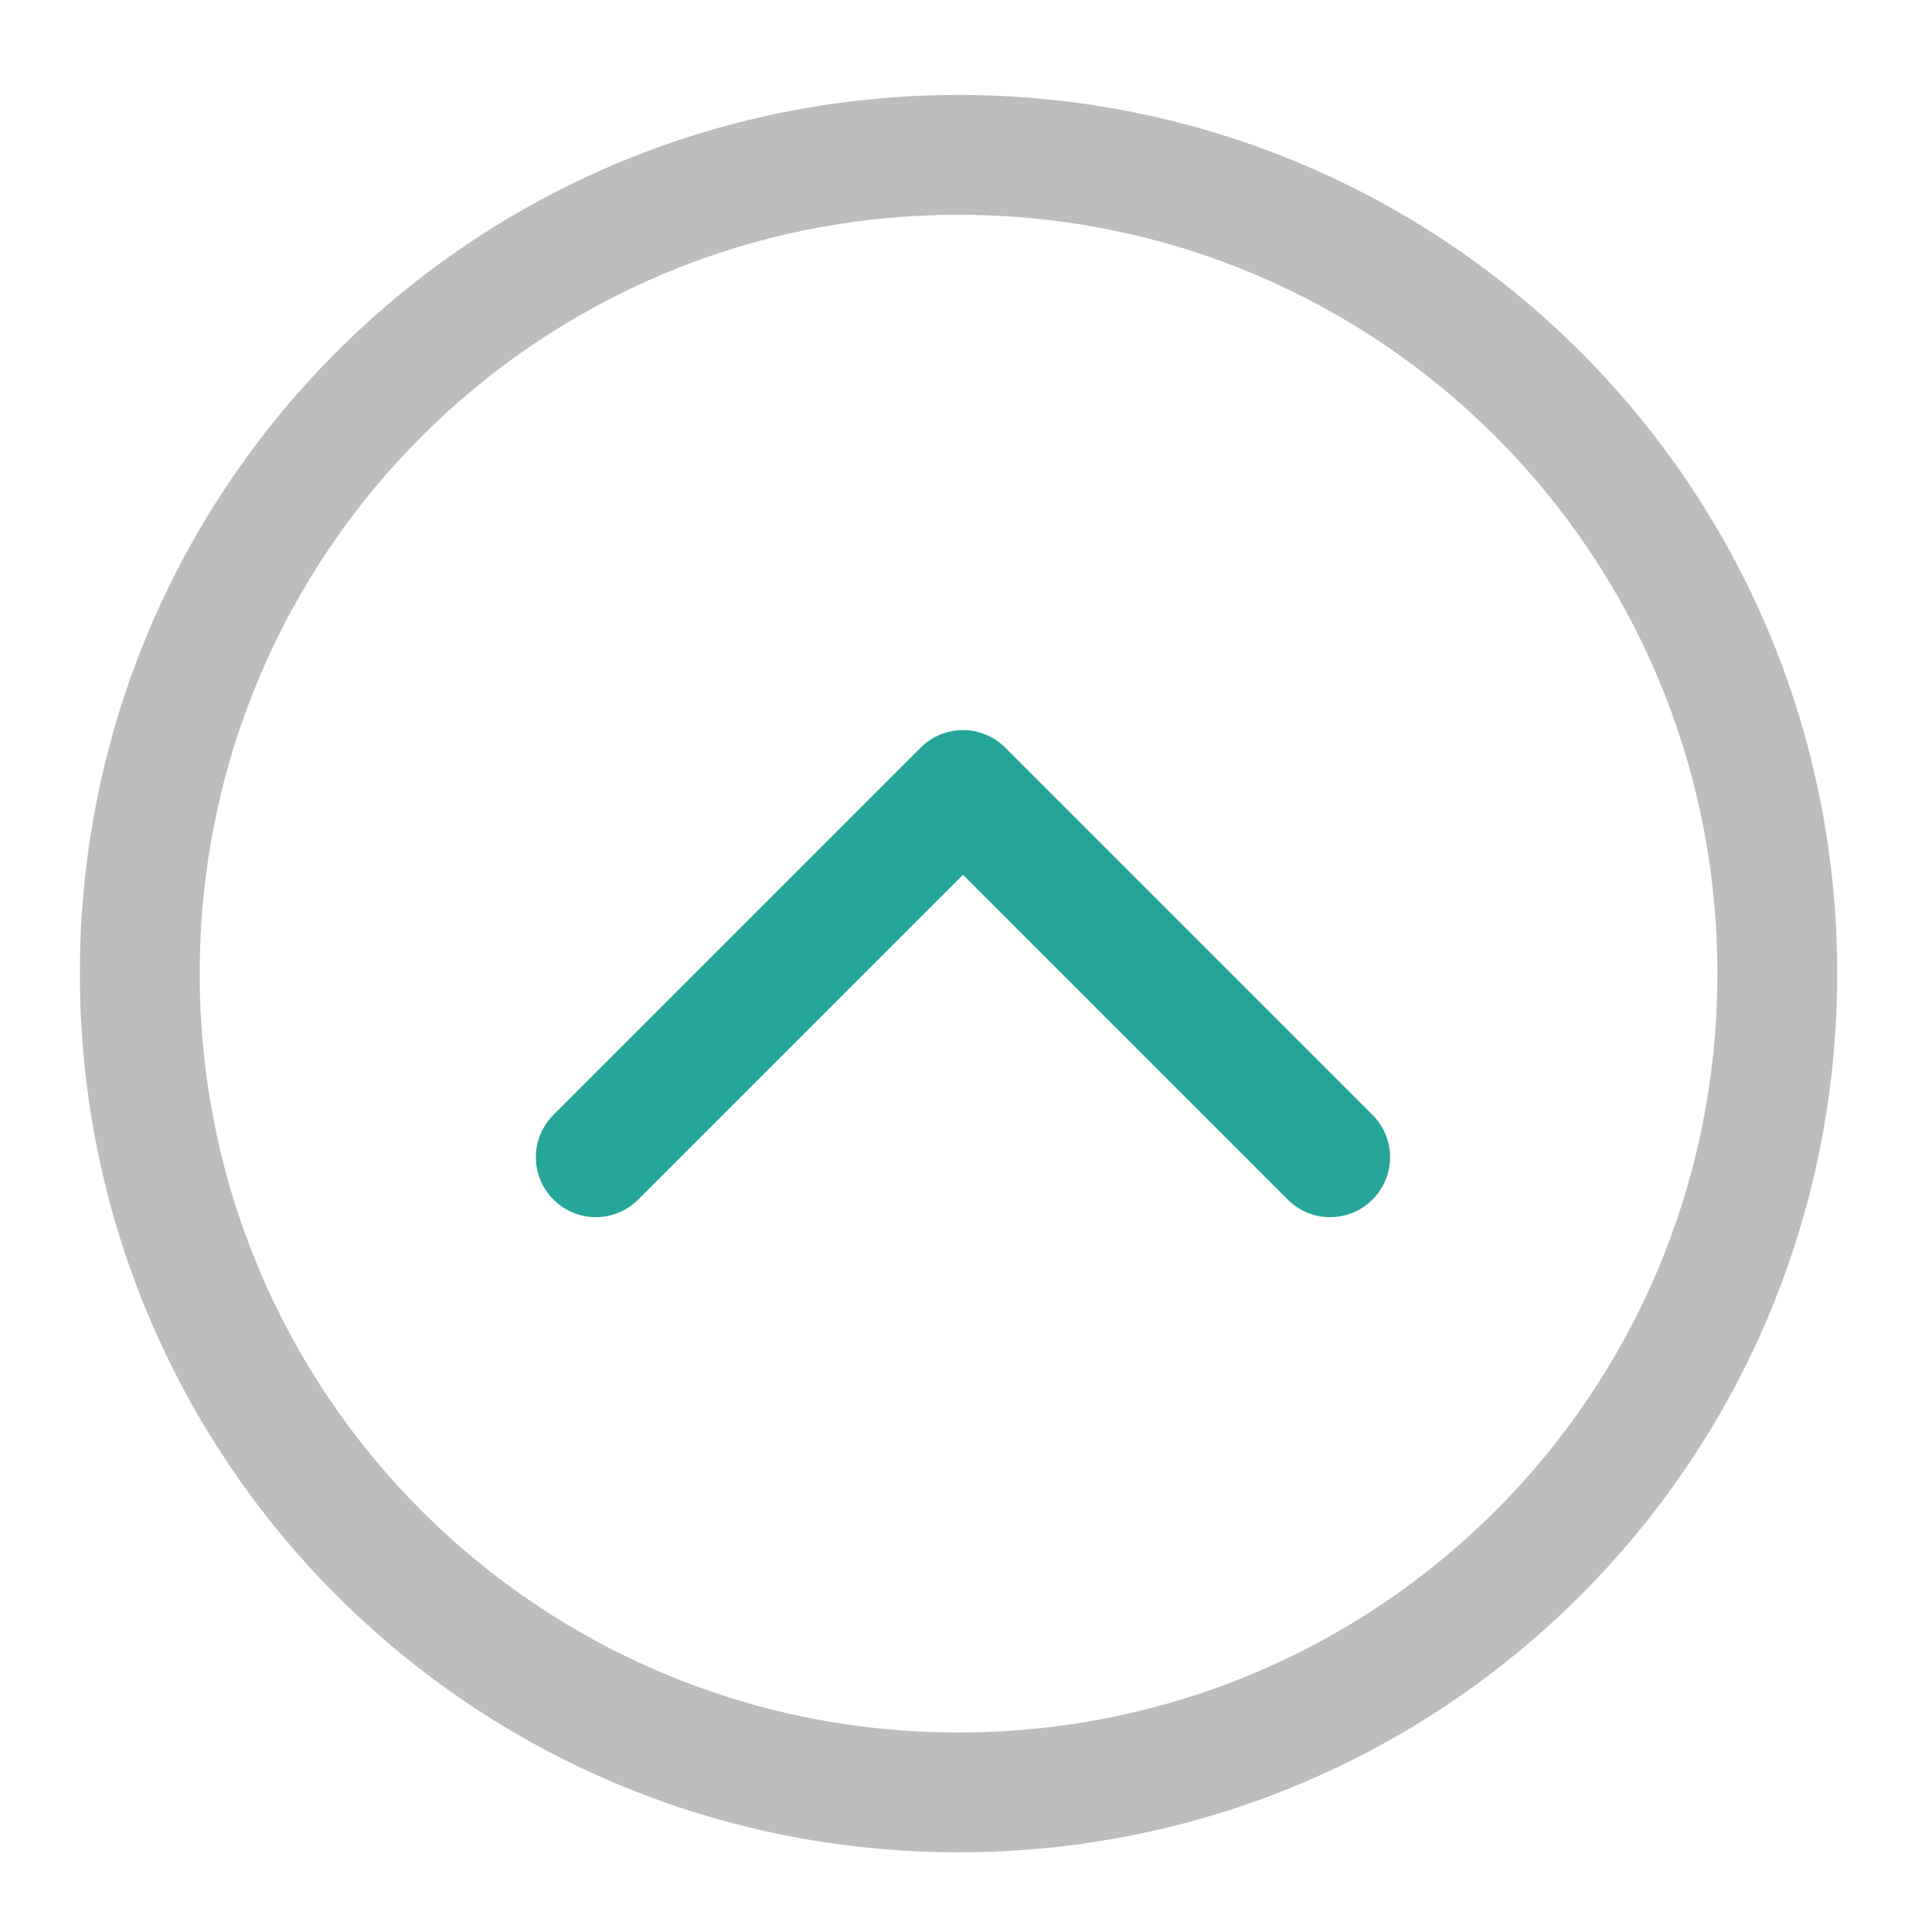 <?xml version="1.0" encoding="UTF-8"?>
<svg xmlns="http://www.w3.org/2000/svg" xmlns:xlink="http://www.w3.org/1999/xlink" width="512pt" height="512pt" viewBox="0 0 512 512" version="1.1">
<g id="surface1">
<path style=" stroke:none;fill-rule:nonzero;fill:rgb(74.118%,74.118%,74.118%);fill-opacity:1;" d="M 486.879 258.023 C 486.879 129.023 383.027 25.168 254.023 25.168 C 125.023 25.168 21.168 129.023 21.168 258.023 C 21.168 387.027 125.023 490.879 254.023 490.879 C 383.027 490.879 486.879 387.027 486.879 258.023 Z M 455.125 258.023 C 455.125 369.434 365.434 459.125 254.023 459.125 C 142.613 459.125 52.922 369.434 52.922 258.023 C 52.922 146.613 142.613 56.922 254.023 56.922 C 365.434 56.922 455.125 146.613 455.125 258.023 Z M 455.125 258.023 "/>
<path style=" stroke:none;fill-rule:nonzero;fill:rgb(14.902%,65.098%,60.392%);fill-opacity:1;" d="M 368.383 306.672 C 368.383 310.73 366.828 314.789 363.719 317.898 C 357.5 324.117 347.484 324.117 341.266 317.898 L 255.195 231.828 L 169.129 317.898 C 162.91 324.117 152.895 324.117 146.676 317.898 C 140.457 311.68 140.457 301.664 146.676 295.445 L 243.961 198.16 L 243.969 198.148 C 244.164 197.957 244.363 197.766 244.562 197.586 C 244.766 197.402 244.969 197.227 245.18 197.059 C 245.387 196.887 245.598 196.723 245.812 196.566 C 246.027 196.406 246.246 196.254 246.465 196.109 C 246.688 195.965 246.91 195.824 247.133 195.691 C 247.359 195.559 247.59 195.43 247.816 195.309 C 247.82 195.309 247.82 195.309 247.82 195.309 C 248.051 195.188 248.281 195.07 248.516 194.961 C 248.75 194.852 248.988 194.75 249.227 194.652 C 249.465 194.555 249.707 194.465 249.949 194.379 C 250.191 194.293 250.434 194.215 250.68 194.141 C 250.926 194.07 251.172 194 251.422 193.941 C 251.668 193.879 251.918 193.824 252.168 193.777 C 252.418 193.73 252.668 193.688 252.918 193.648 C 252.922 193.648 252.922 193.648 252.922 193.648 C 253.172 193.613 253.422 193.582 253.676 193.559 C 253.93 193.535 254.184 193.516 254.438 193.504 C 254.688 193.492 254.941 193.484 255.195 193.484 C 255.449 193.484 255.703 193.492 255.957 193.504 C 256.211 193.516 256.465 193.535 256.715 193.559 C 256.715 193.559 256.715 193.559 256.719 193.559 C 256.969 193.582 257.223 193.613 257.473 193.648 C 257.727 193.688 257.977 193.73 258.227 193.777 C 258.477 193.824 258.723 193.879 258.973 193.941 C 259.219 194 259.465 194.07 259.711 194.141 C 259.957 194.215 260.199 194.293 260.441 194.379 C 260.441 194.379 260.445 194.379 260.445 194.379 C 260.688 194.465 260.926 194.555 261.164 194.652 C 261.402 194.75 261.641 194.852 261.875 194.961 C 262.109 195.07 262.344 195.188 262.574 195.309 C 262.805 195.43 263.031 195.559 263.258 195.691 C 263.484 195.824 263.707 195.965 263.926 196.109 C 263.926 196.109 263.93 196.109 263.93 196.109 C 264.148 196.254 264.363 196.406 264.578 196.566 C 264.578 196.566 264.578 196.566 264.582 196.566 C 264.793 196.723 265.004 196.887 265.215 197.059 C 265.422 197.227 265.629 197.402 265.828 197.586 C 266.031 197.766 266.227 197.957 266.422 198.148 L 363.719 295.445 C 366.828 298.555 368.383 302.613 368.383 306.672 Z M 368.383 306.672 "/>
</g>
</svg>
